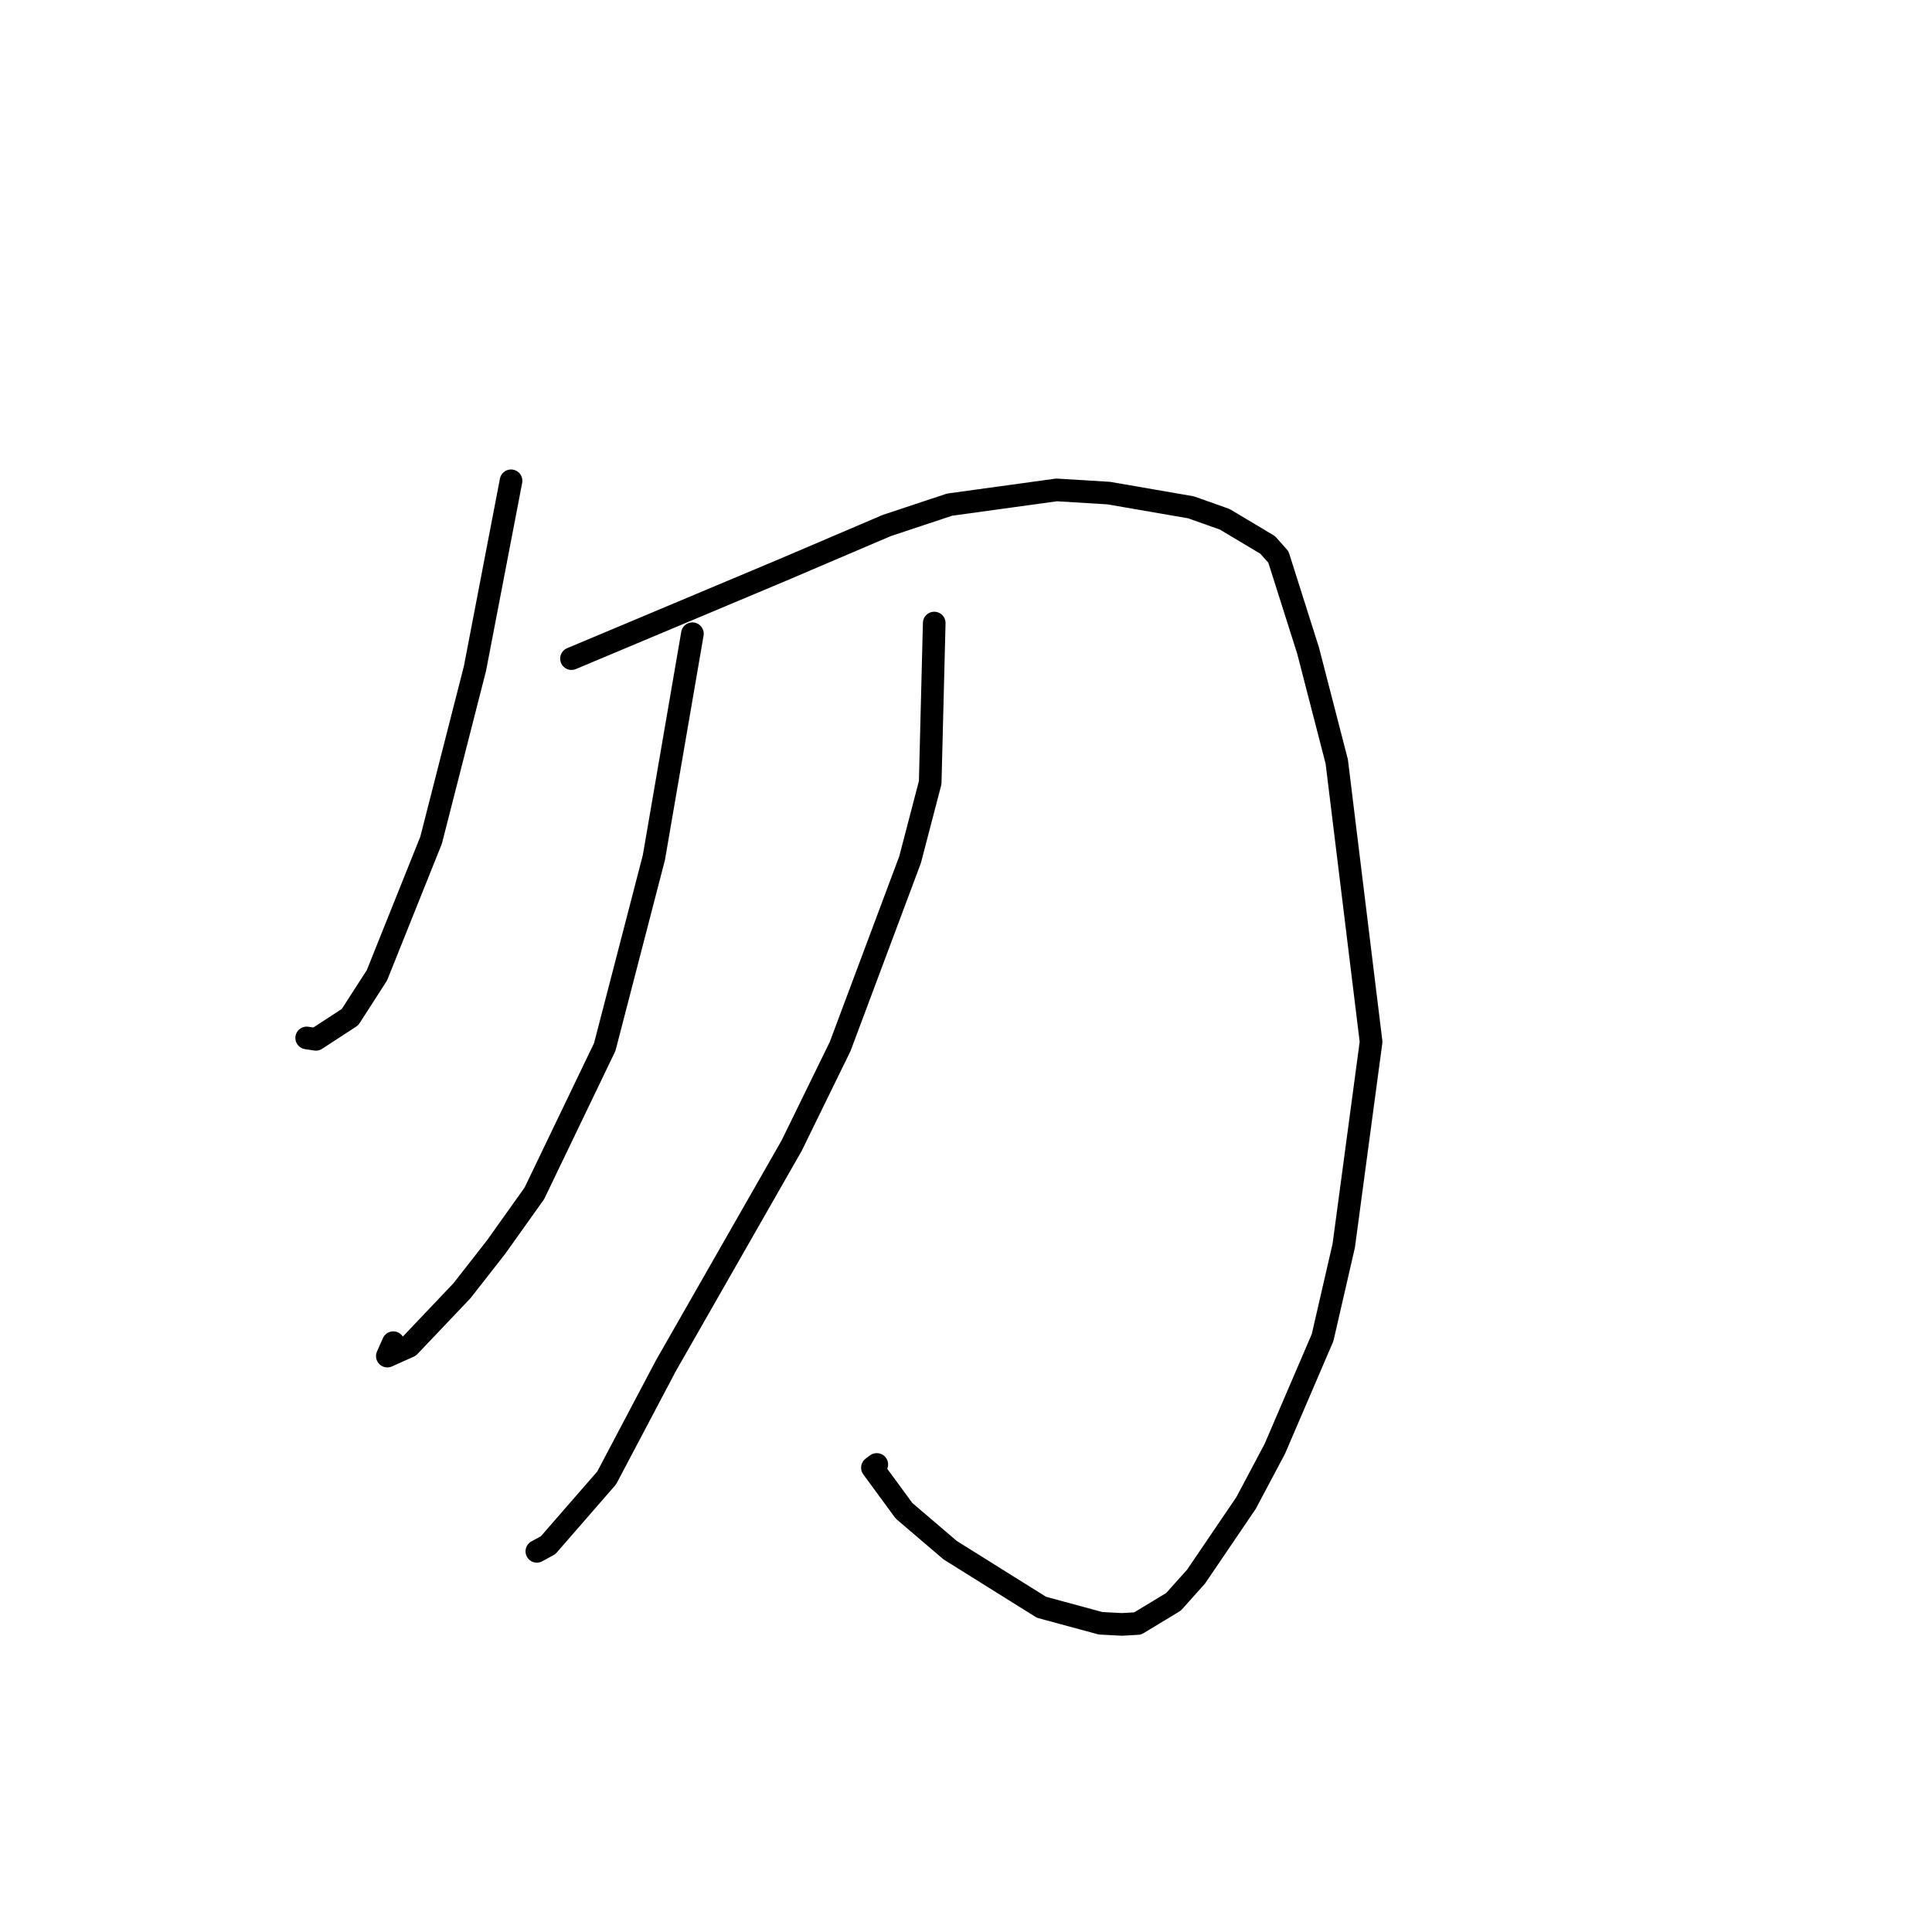 <?xml version="1.0" standalone="no"?>
    <svg width="256" height="256" xmlns="http://www.w3.org/2000/svg" version="1.1">
    <polyline stroke="black" stroke-width="3" stroke-linecap="round" fill="transparent" stroke-linejoin="round" points="67.716 63.71 62.938 88.568 57.123 111.328 49.942 129.239 46.38 134.77 41.863 137.717 40.923 137.575 40.71 137.543 40.638 137.532 " />
        <polyline stroke="black" stroke-width="3" stroke-linecap="round" fill="transparent" stroke-linejoin="round" points="75.726 87.271 103.658 75.541 117.502 69.633 125.825 66.868 140.005 64.915 146.928 65.34 157.815 67.223 162.282 68.807 167.974 72.208 169.395 73.805 173.332 86.222 177.127 100.914 181.675 138.05 178.055 165.045 175.251 177.233 168.919 191.978 165.108 199.155 158.489 208.903 155.492 212.252 150.741 215.124 148.652 215.242 145.83 215.093 137.997 212.97 125.895 205.404 119.786 200.184 115.6 194.477 116.178 194.047 " />
        <polyline stroke="black" stroke-width="3" stroke-linecap="round" fill="transparent" stroke-linejoin="round" points="91.748 83.972 86.642 113.636 80.133 138.731 70.807 158.123 65.72 165.267 61.206 171.037 54.217 178.394 51.326 179.69 52.112 177.911 " />
        <polyline stroke="black" stroke-width="3" stroke-linecap="round" fill="transparent" stroke-linejoin="round" points="123.79 82.559 123.255 103.699 120.59 113.911 111.326 138.658 104.897 151.804 88.205 181.02 80.388 195.83 72.632 204.741 71.135 205.56 " />
        </svg>